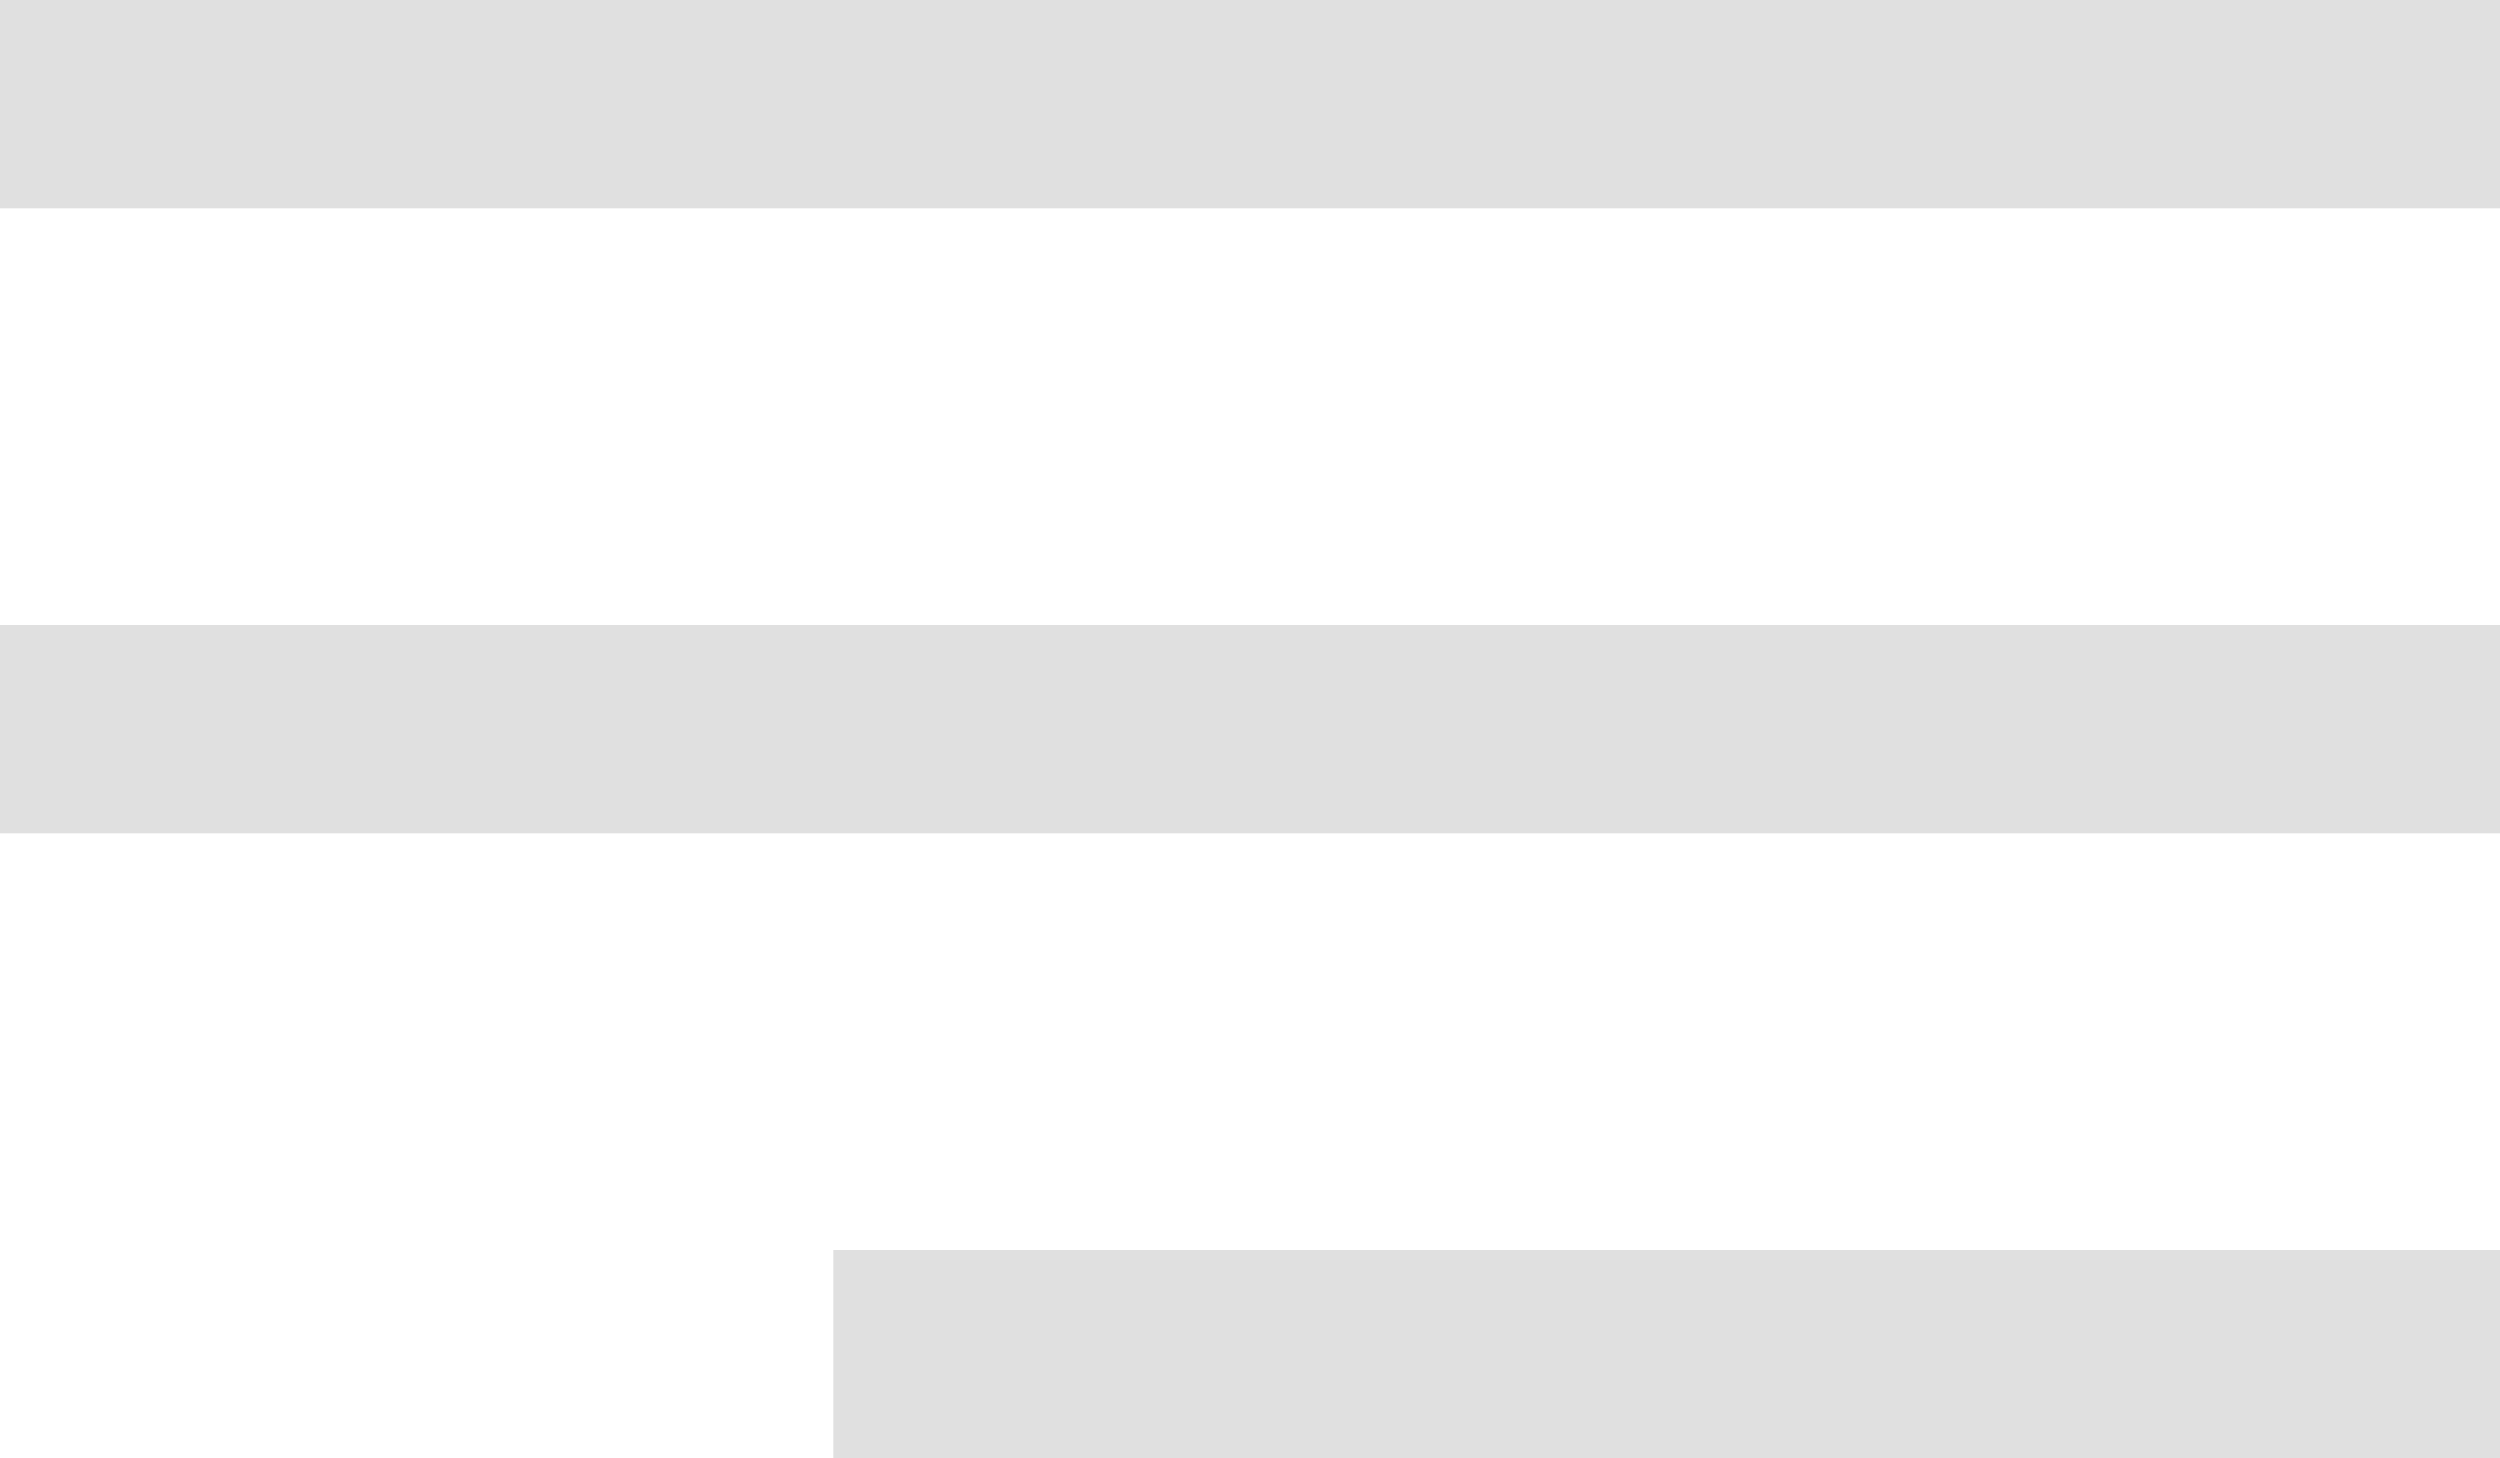<svg width="24" height="14" viewBox="0 0 24 14" fill="none" xmlns="http://www.w3.org/2000/svg">
<rect width="24" height="2" fill="#E0E0E0"/>
<rect y="6" width="24" height="2" fill="#E0E0E0"/>
<rect x="8" y="12" width="16" height="2" fill="#E0E0E0"/>
</svg>
